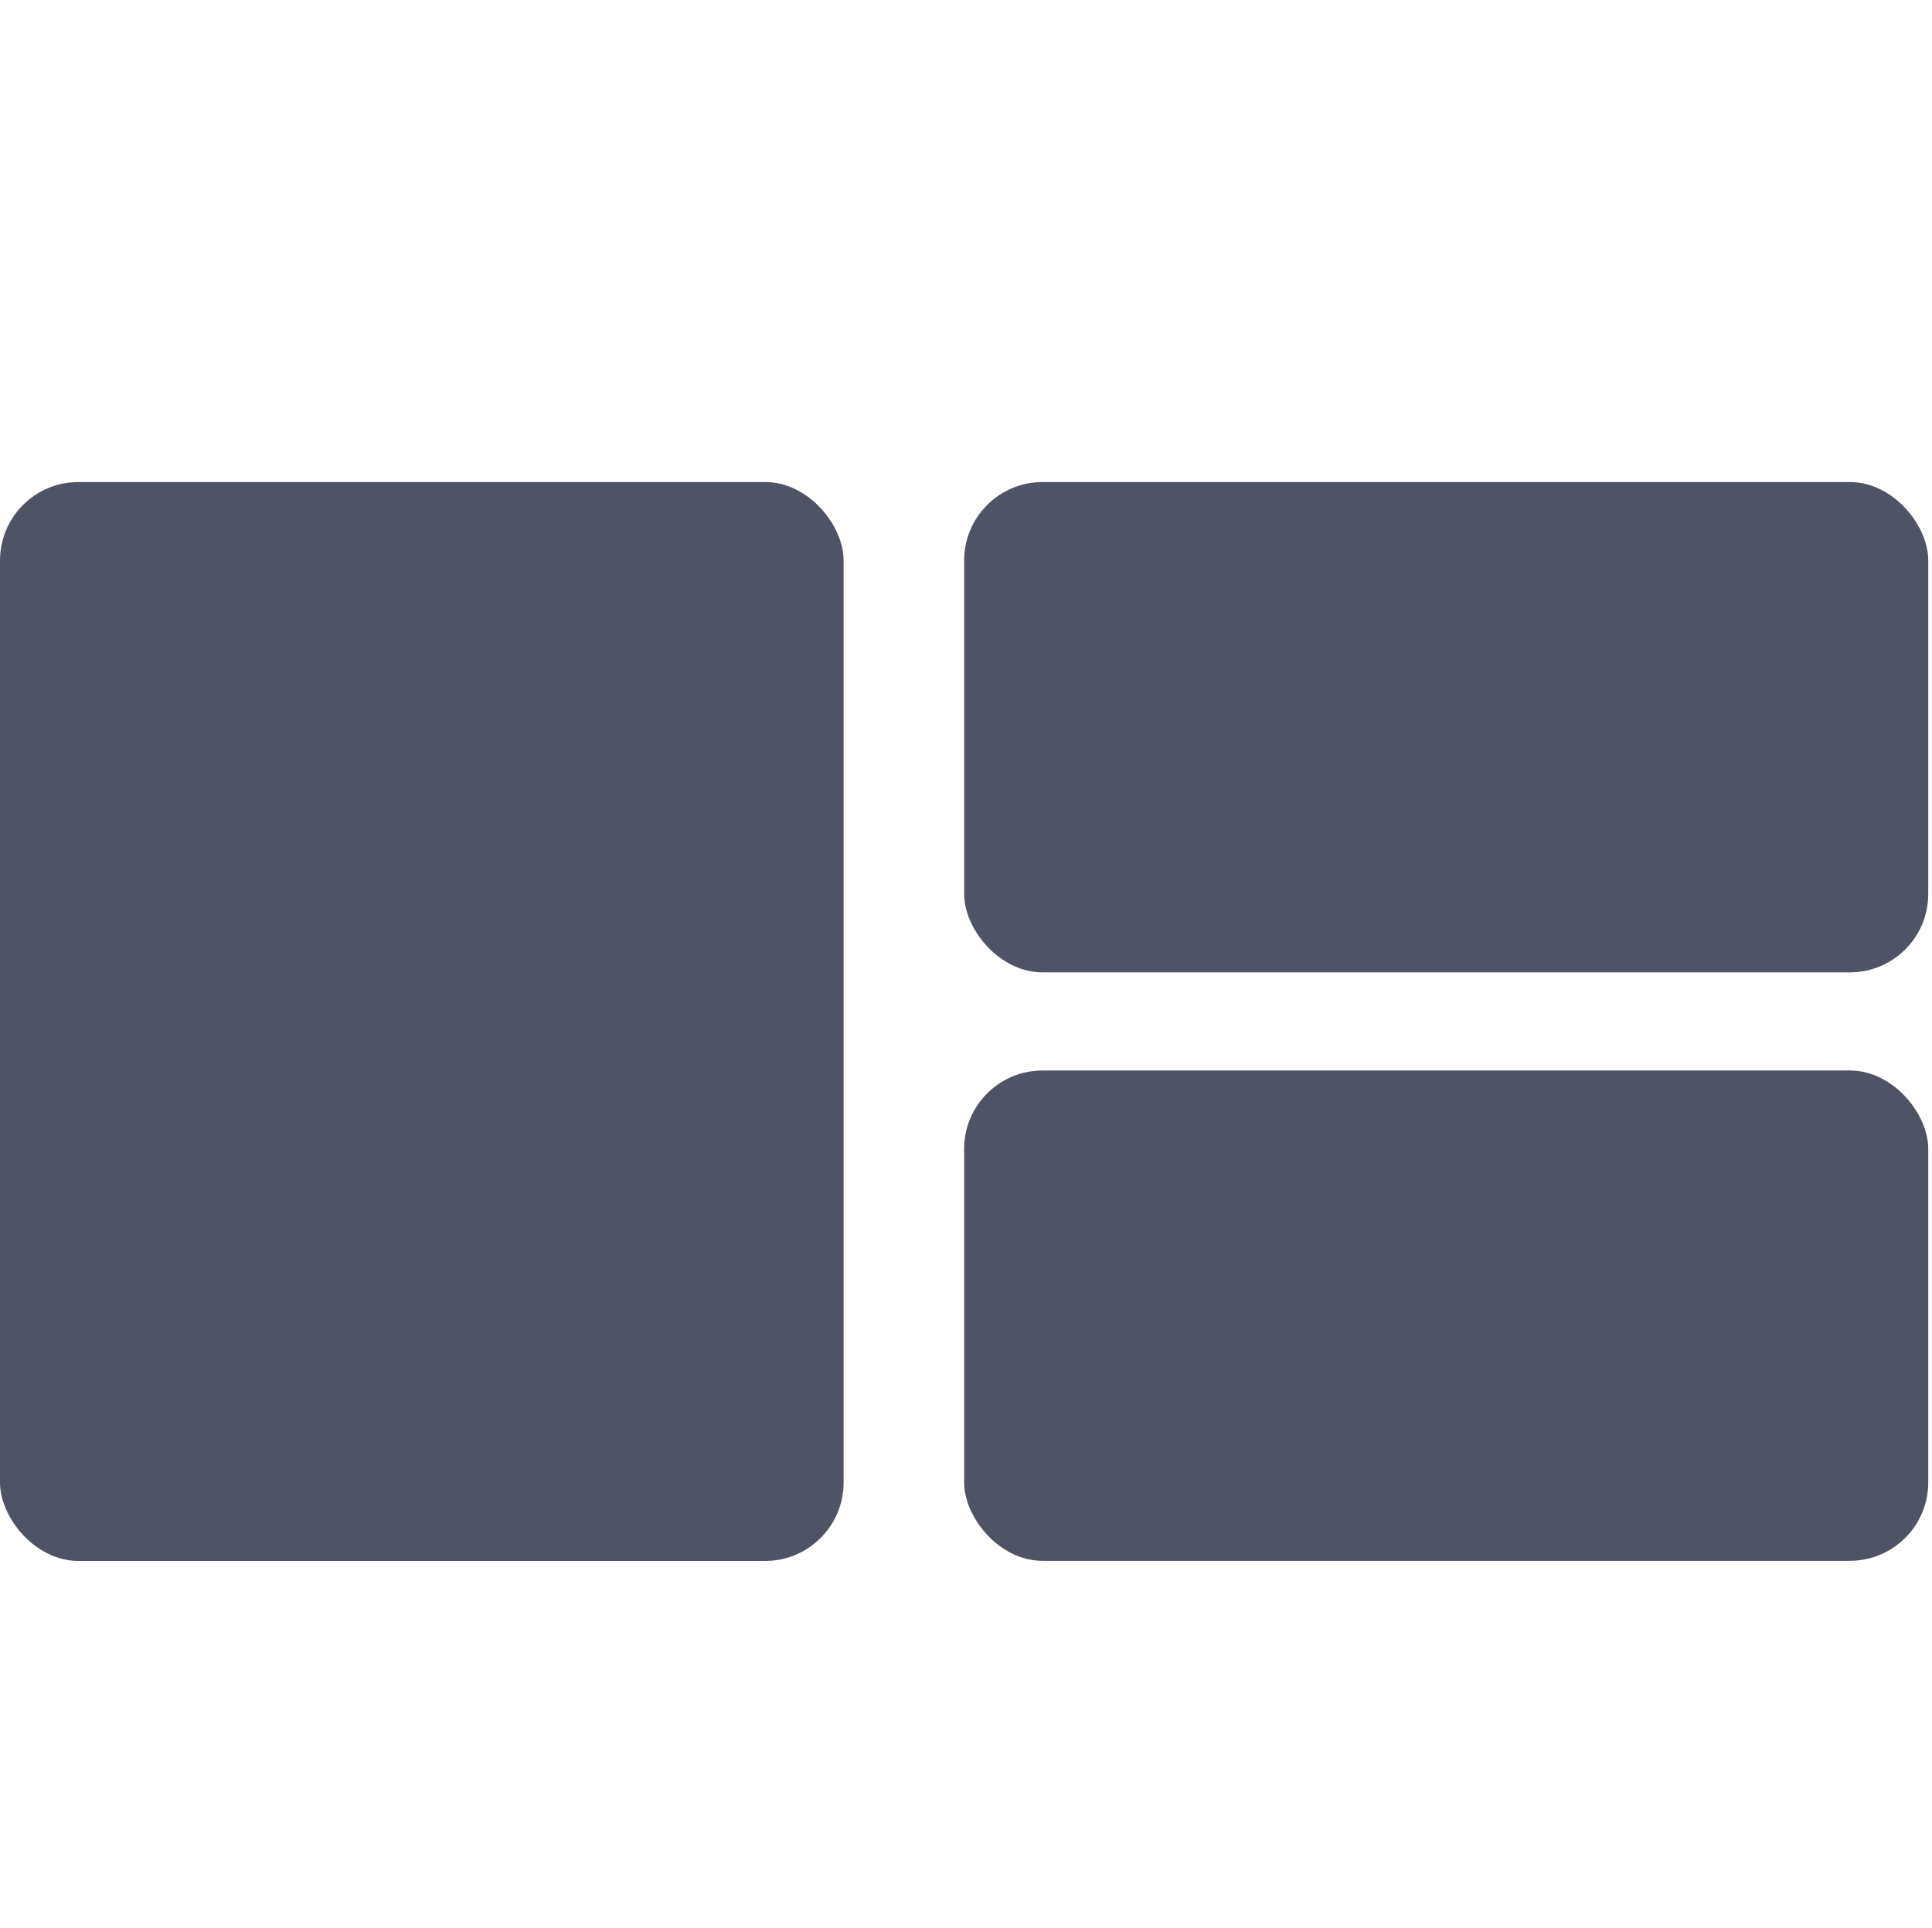 <?xml version="1.0" encoding="UTF-8" standalone="no"?>
<svg
   xmlns:osb="http://www.openswatchbook.org/uri/2009/osb"
   xmlns:dc="http://purl.org/dc/elements/1.1/"
   xmlns:cc="http://creativecommons.org/ns#"
   xmlns:rdf="http://www.w3.org/1999/02/22-rdf-syntax-ns#"
   xmlns:svg="http://www.w3.org/2000/svg"
   xmlns="http://www.w3.org/2000/svg"
   xmlns:sodipodi="http://sodipodi.sourceforge.net/DTD/sodipodi-0.dtd"
   xmlns:inkscape="http://www.inkscape.org/namespaces/inkscape"
   inkscape:version="1.0.1 (3bc2e813f5, 2020-09-07, custom)"
   sodipodi:docname="gnome-mosaic-auto-on-symbolic.svg"
   width="16.031"
   version="1.1"
   style="enable-background:new"
   id="svg7384"
   height="16">
  <sodipodi:namedview
     inkscape:current-layer="svg7384"
     inkscape:window-maximized="1"
     inkscape:window-y="0"
     inkscape:window-x="0"
     inkscape:cy="8.1513747"
     inkscape:cx="5.7085514"
     inkscape:zoom="51.17"
     showgrid="false"
     id="namedview26"
     inkscape:window-height="1048"
     inkscape:window-width="1920"
     inkscape:pageshadow="2"
     inkscape:pageopacity="0"
     guidetolerance="10"
     gridtolerance="10"
     objecttolerance="10"
     borderopacity="1"
     bordercolor="#666666"
     pagecolor="#ffffff"
     inkscape:document-rotation="0" />
  <title
     id="title8473">GNOME Mosaic Symbolic Icon Theme</title>
  <defs
     id="defs7386">
    <linearGradient
       osb:paint="solid"
       id="linearGradient8297">
      <stop
         style="stop-color:#000000;stop-opacity:1;"
         offset="0"
         id="stop8295" />
    </linearGradient>
    <linearGradient
       osb:paint="solid"
       id="linearGradient6882">
      <stop
         style="stop-color:#555555;stop-opacity:1;"
         offset="0"
         id="stop6884" />
    </linearGradient>
    <linearGradient
       osb:paint="solid"
       id="linearGradient5606">
      <stop
         style="stop-color:#000000;stop-opacity:1;"
         offset="0"
         id="stop5608" />
    </linearGradient>
    <filter
       style="color-interpolation-filters:sRGB"
       id="filter7554">
      <feBlend
         mode="darken"
         in2="BackgroundImage"
         id="feBlend7556" />
    </filter>
  </defs>
  <g
     transform="translate(-1124,555)"
     style="display:inline"
     id="layer9" />
  <g
     transform="translate(-1124,555)"
     style="display:inline;filter:url(#filter7554)"
     id="layer10" />
  <g
     transform="translate(-883,-62)"
     style="display:inline"
     id="layer1" />
  <g
     transform="translate(-1124,555)"
     style="display:inline"
     id="layer14" />
  <g
     transform="translate(-1124,555)"
     style="display:inline"
     id="layer15" />
  <g
     transform="translate(-1124,555)"
     style="display:inline"
     id="g71291" />
  <g
     transform="translate(-883,88)"
     style="display:inline"
     id="layer2" />
  <rect
     height="8.953"
     id="rect3158"
     ry="0.651"
     style="fill:#4c5263;fill-opacity:0.988;stroke:none;stroke-width:102.291;stroke-miterlimit:4;stroke-dasharray:none;stroke-opacity:1"
     width="7"
     x="0"
     y="4" />
  <rect
     height="4.069"
     id="rect3160"
     ry="0.651"
     style="fill:#4c5263;fill-opacity:0.988;stroke:none;stroke-width:102.291;stroke-miterlimit:4;stroke-dasharray:none;stroke-opacity:1"
     width="8"
     x="8"
     y="4" />
  <rect
     height="4.069"
     id="rect3162"
     ry="0.651"
     style="fill:#4c5263;fill-opacity:0.988;stroke:none;stroke-width:102.291;stroke-miterlimit:4;stroke-dasharray:none;stroke-opacity:1"
     width="8"
     x="8"
     y="8.883" />
  <g
     transform="translate(-1124,555)"
     style="display:inline"
     id="layer12" />
</svg>
